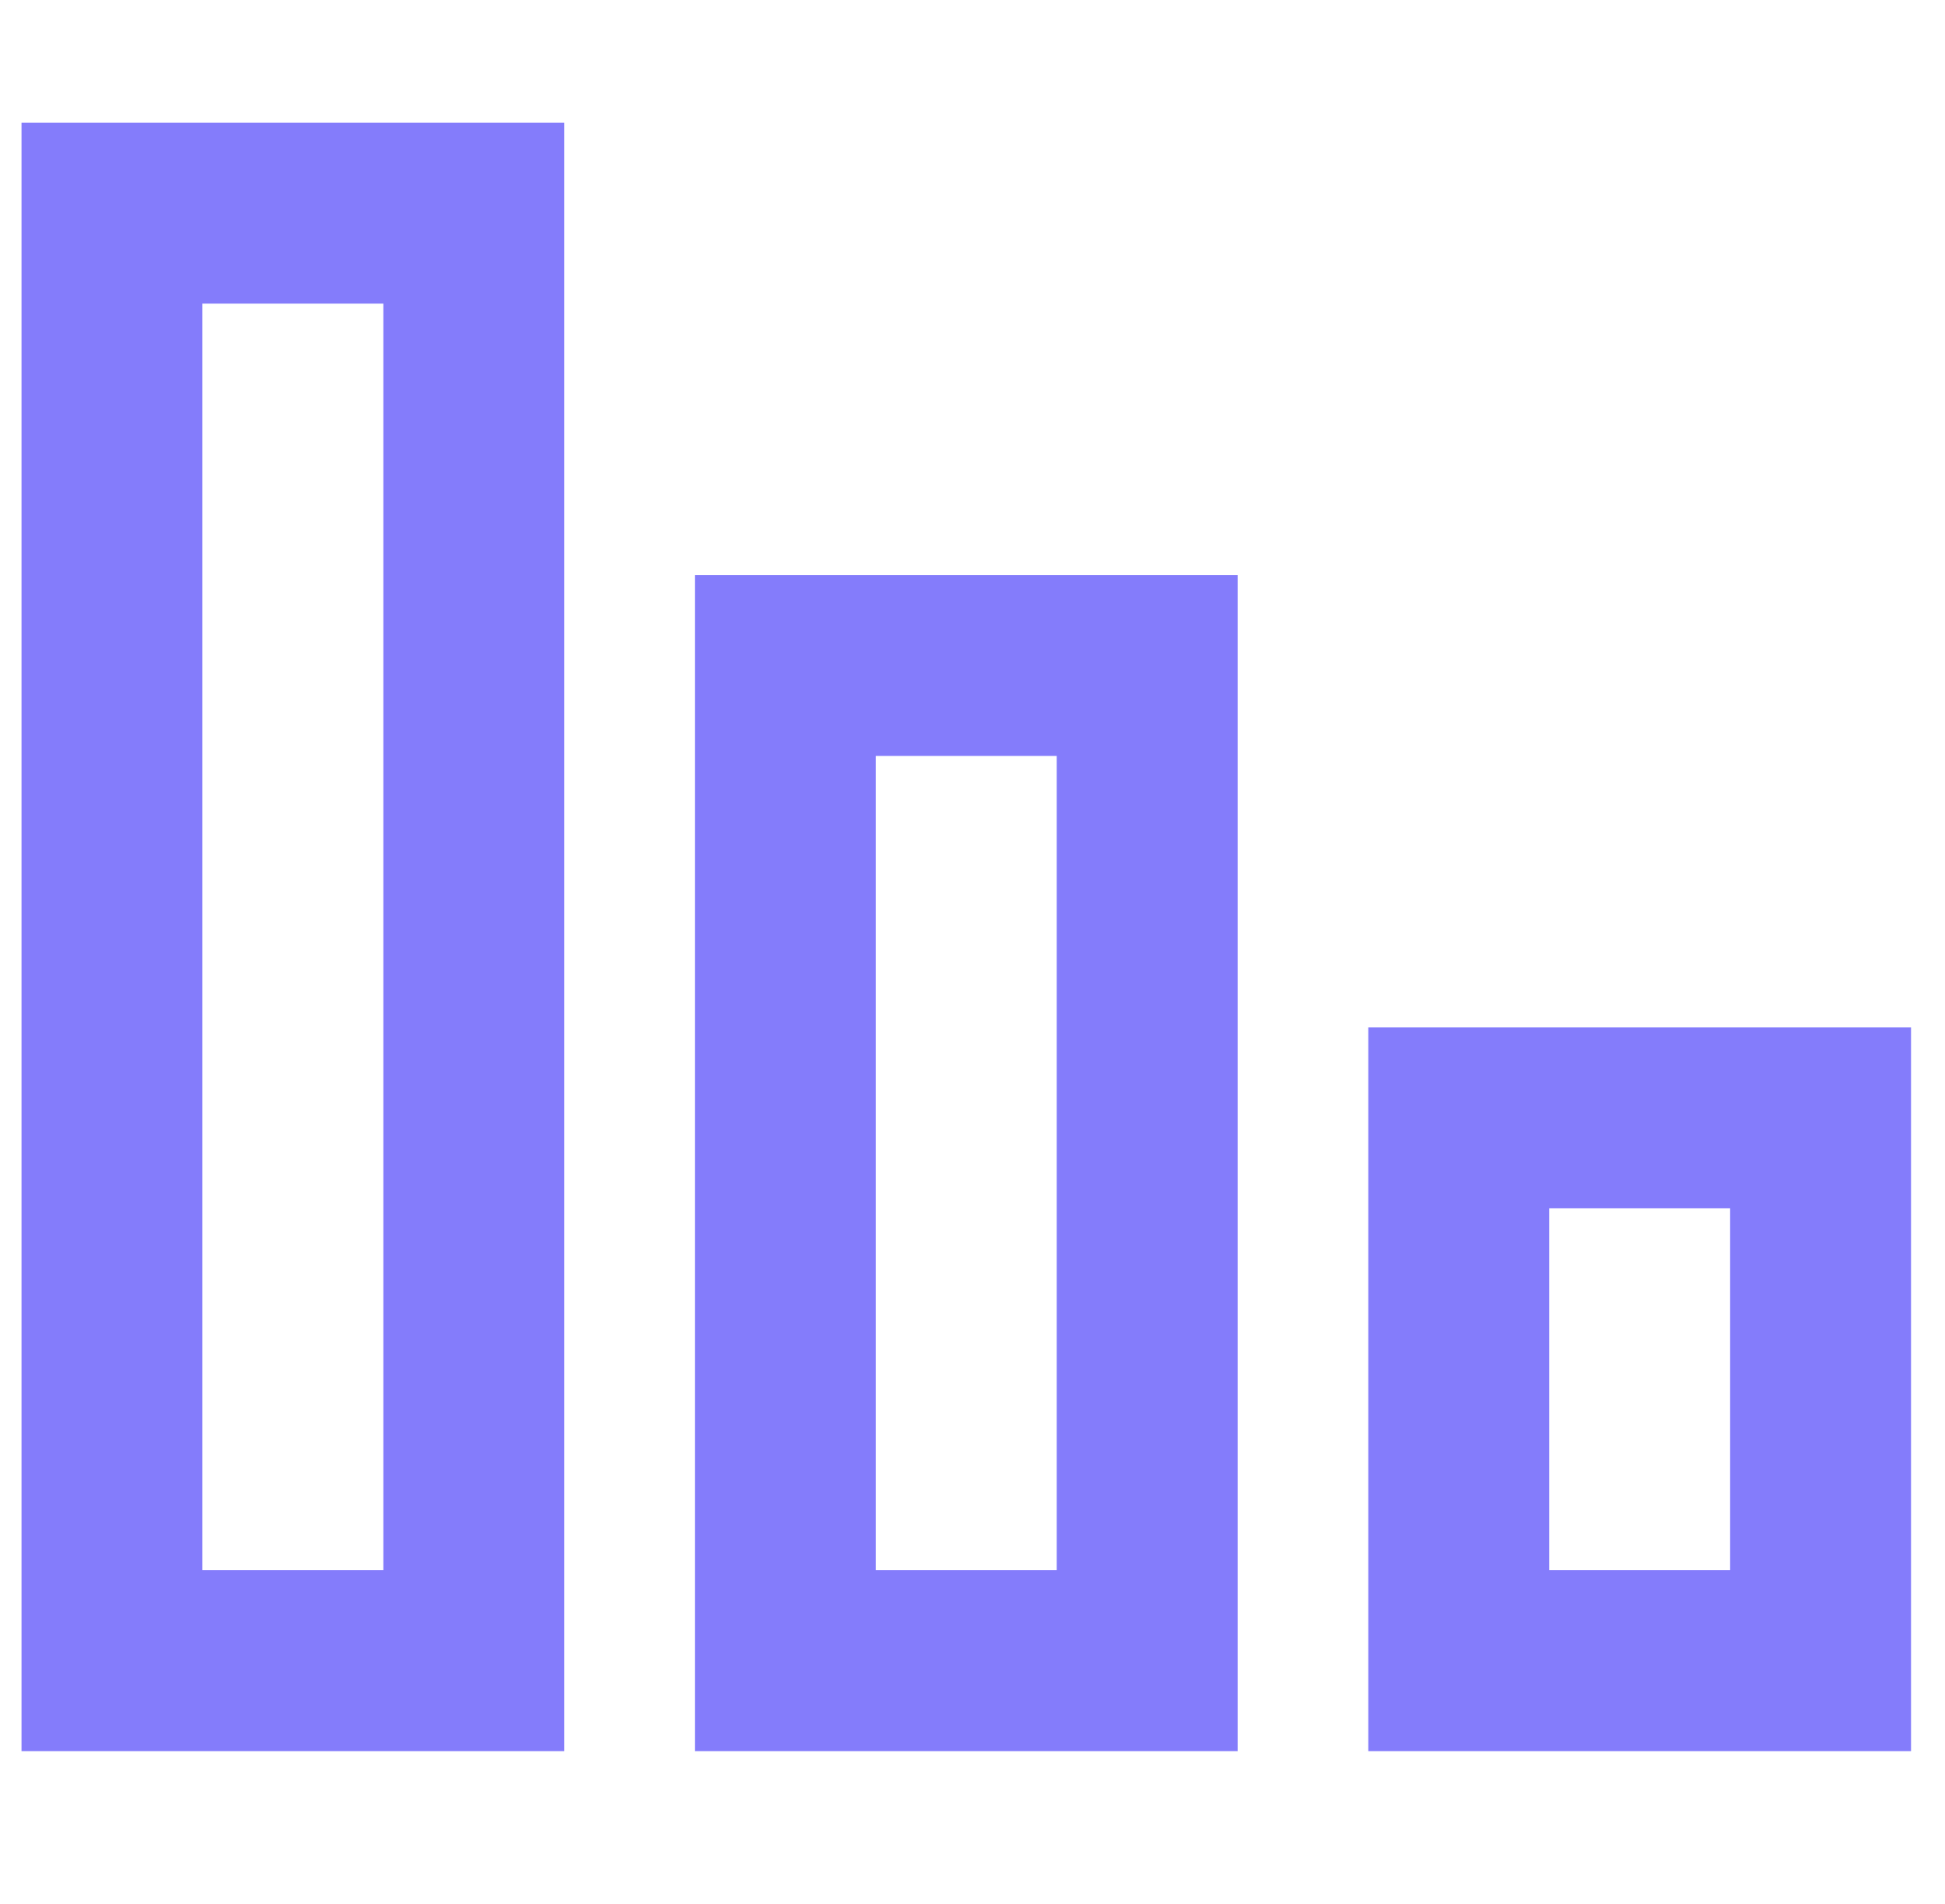 <svg width="47" height="46" viewBox="0 0 47 46" fill="none" xmlns="http://www.w3.org/2000/svg">
<g clip-path="url(#clip0_2001_331)">
<g clip-path="url(#clip1_2001_331)">
<g clip-path="url(#clip2_2001_331)">
<path d="M33.064 24.823H46.179V42.31H33.064V24.823ZM16.792 13.894H29.907V42.31H16.792V13.894ZM0.52 2.964H13.635V42.31H0.52V2.964ZM37.436 29.195V37.938H41.808V29.195H37.436ZM4.891 7.336V37.938H9.263V7.336H4.891ZM21.164 18.265V37.938H25.535V18.265H21.164Z" fill="url(#paint0_radial_2001_331)"/>
</g>
</g>
</g>
<defs>
<radialGradient id="paint0_radial_2001_331" cx="0" cy="0" r="1" gradientUnits="userSpaceOnUse" gradientTransform="translate(23.349 15.837) rotate(90) scale(26.473 30.722)">
<stop stop-color="#847CFB"/>
<stop offset="1" stop-color="#847CFB"/>
</radialGradient>
<clipPath id="clip0_2001_331">
<rect width="45.66" height="45.66" fill="white" transform="translate(0.52 0.05)"/>
</clipPath>
<clipPath id="clip1_2001_331">
<rect width="45.66" height="45.66" fill="white" transform="translate(0.52 0.05)"/>
</clipPath>
<clipPath id="clip2_2001_331">
<rect width="45.66" height="39.831" fill="white" transform="translate(0.52 2.964)"/>
</clipPath>
</defs>
</svg>

